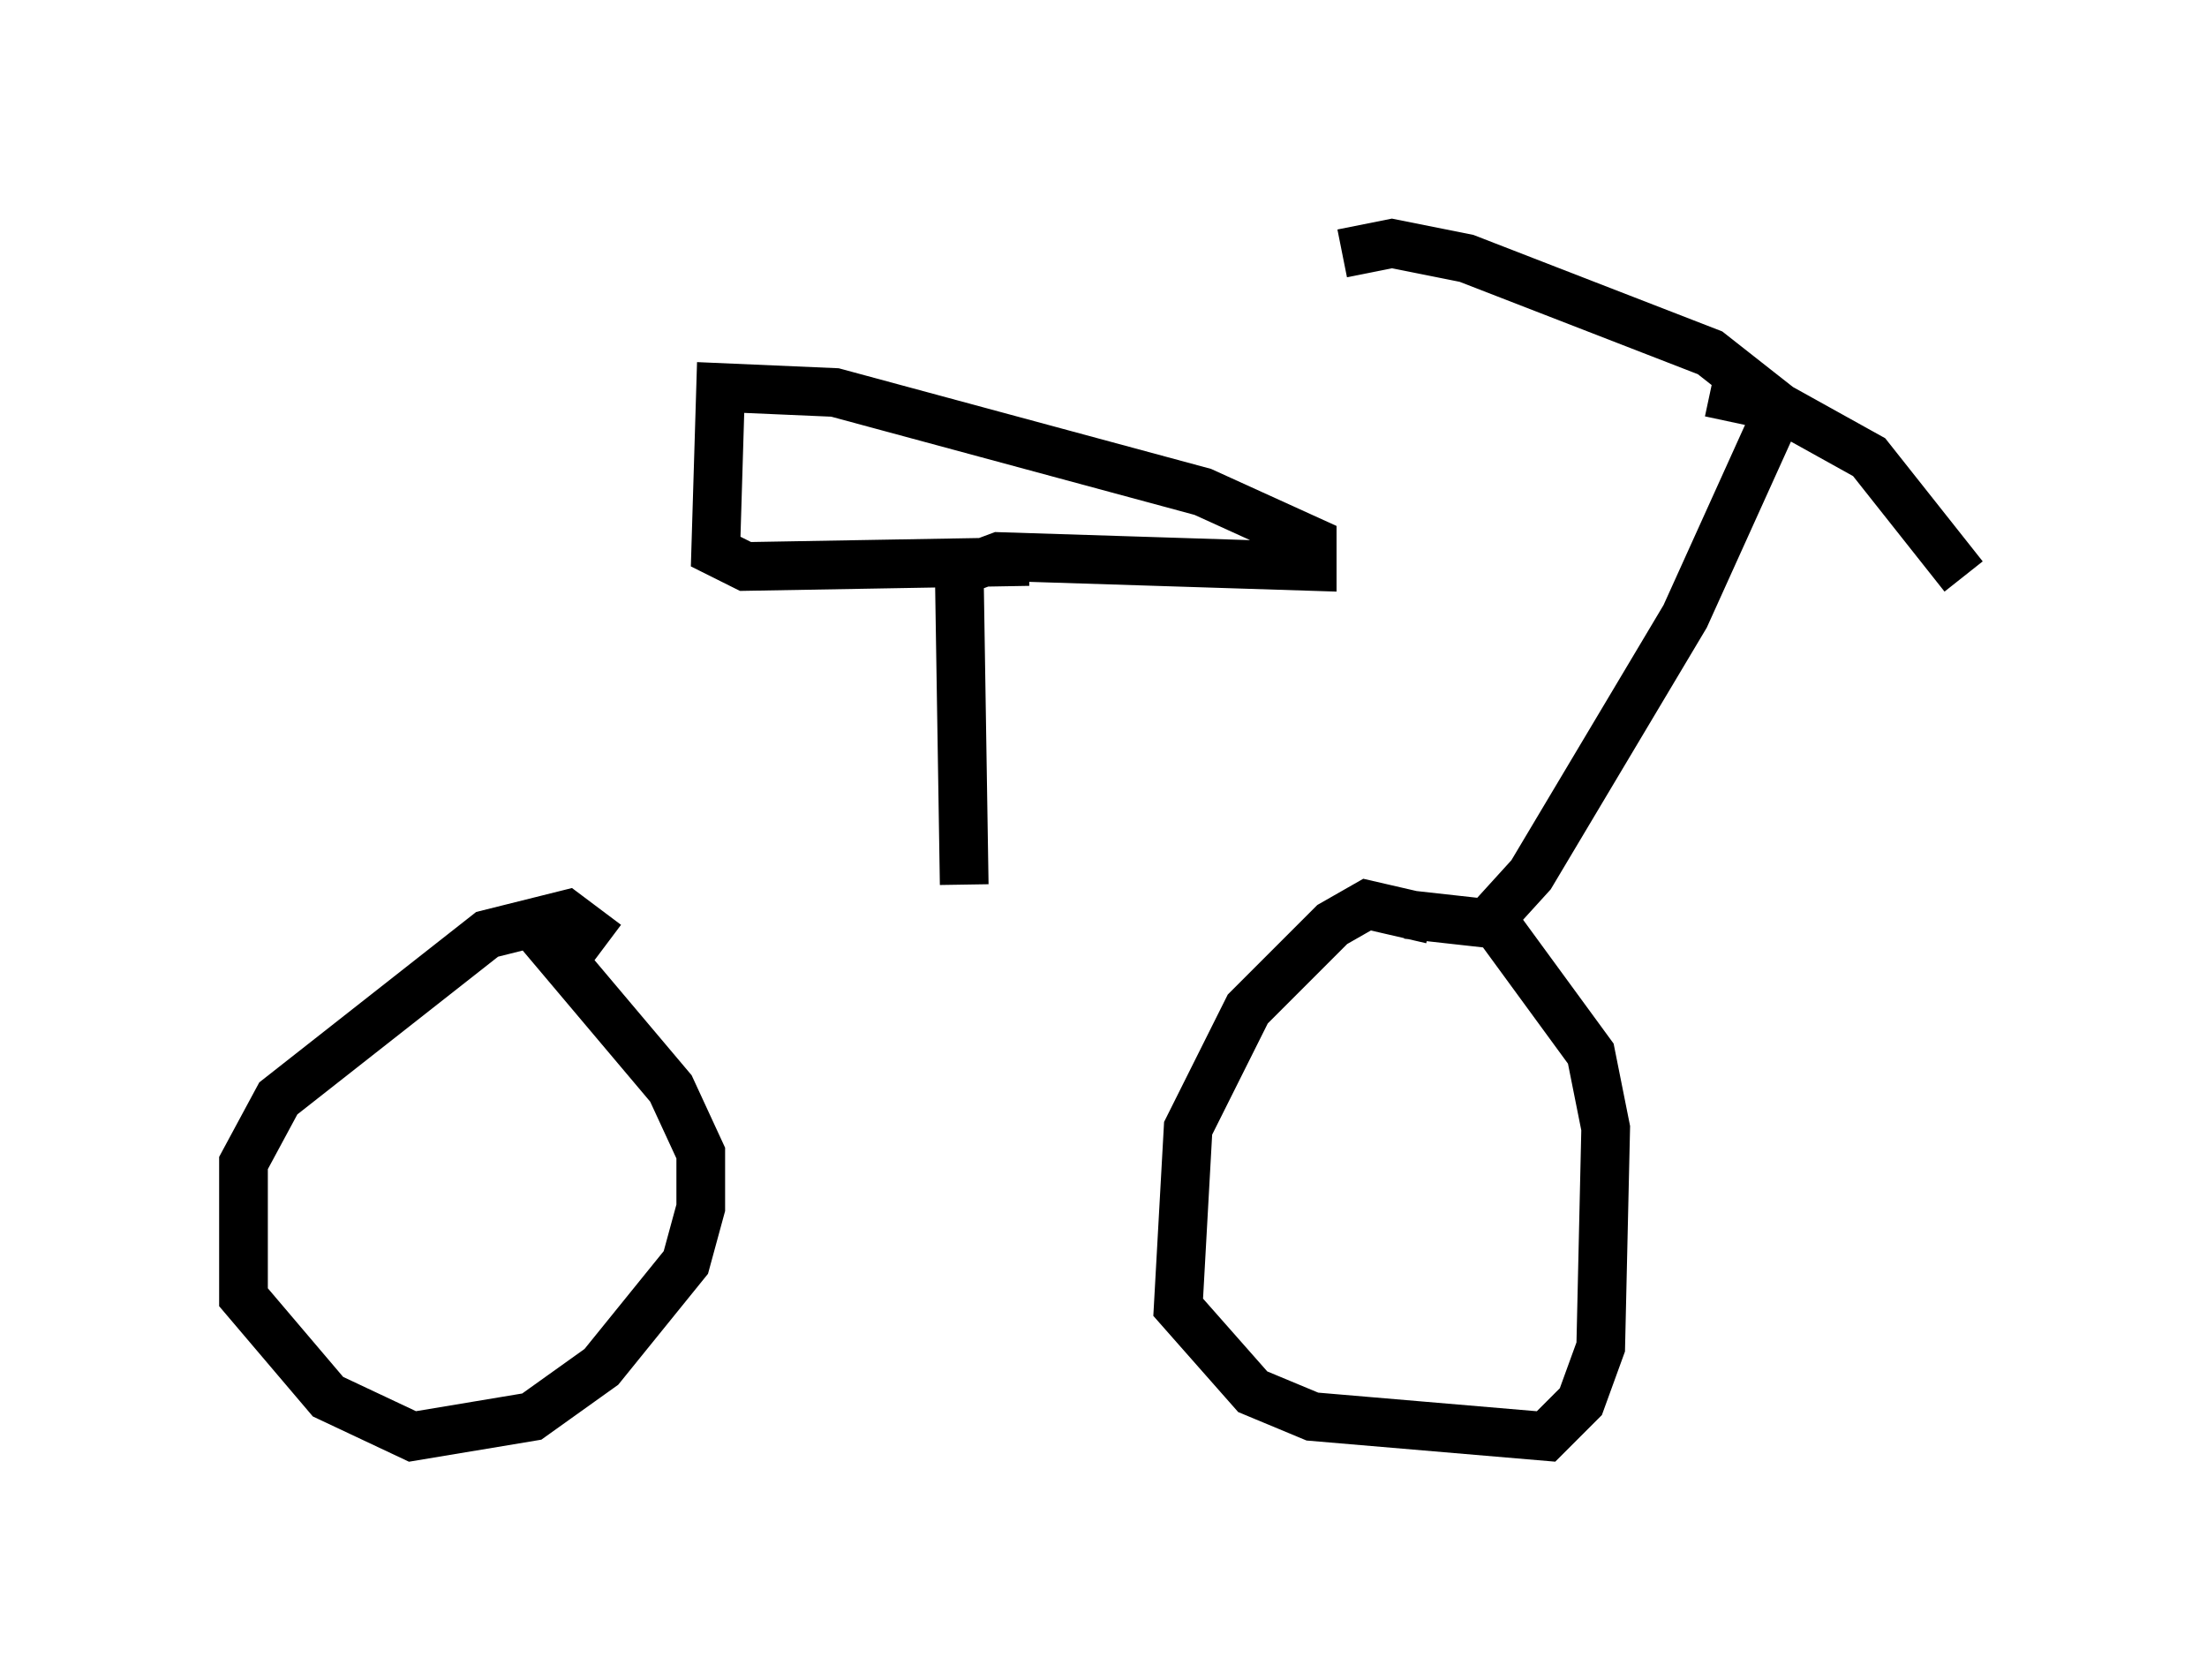 <?xml version="1.0" encoding="utf-8" ?>
<svg baseProfile="full" height="34.5" version="1.1" width="45.321" xmlns="http://www.w3.org/2000/svg" xmlns:ev="http://www.w3.org/2001/xml-events" xmlns:xlink="http://www.w3.org/1999/xlink"><defs /><rect fill="white" height="34.5" width="45.321" x="0" y="0" /><path d="M9.594, 18.883 m20.825, 0.204 l1.021, -1.123 3.165, -5.308 l1.94, -4.288 -1.429, -1.123 l-5.002, -1.94 -1.531, -0.306 l-1.021, 0.204 m7.554, 2.858 l1.429, 0.306 1.838, 1.021 l1.94, 2.45 m-10.923, 7.044 l-1.327, -0.306 -0.715, 0.408 l-1.735, 1.735 -1.225, 2.45 l-0.204, 3.675 1.531, 1.735 l1.225, 0.51 4.798, 0.408 l0.715, -0.715 0.408, -1.123 l0.102, -4.492 -0.306, -1.531 l-1.94, -2.654 -1.838, -0.204 m-16.436, 0.613 l-0.817, -0.613 -1.633, 0.408 l-4.288, 3.369 -0.715, 1.327 l0.0, 2.756 1.735, 2.042 l1.735, 0.817 2.45, -0.408 l1.429, -1.021 1.735, -2.144 l0.306, -1.123 0.0, -1.123 l-0.613, -1.327 -2.756, -3.267 m8.779, -0.919 l-0.102, -6.431 0.817, -0.306 l6.431, 0.204 0.0, -0.51 l-2.246, -1.021 -7.554, -2.042 l-2.348, -0.102 -0.102, 3.369 l0.613, 0.306 5.819, -0.102 " fill="none" stroke="black" stroke-width="1" /></svg>